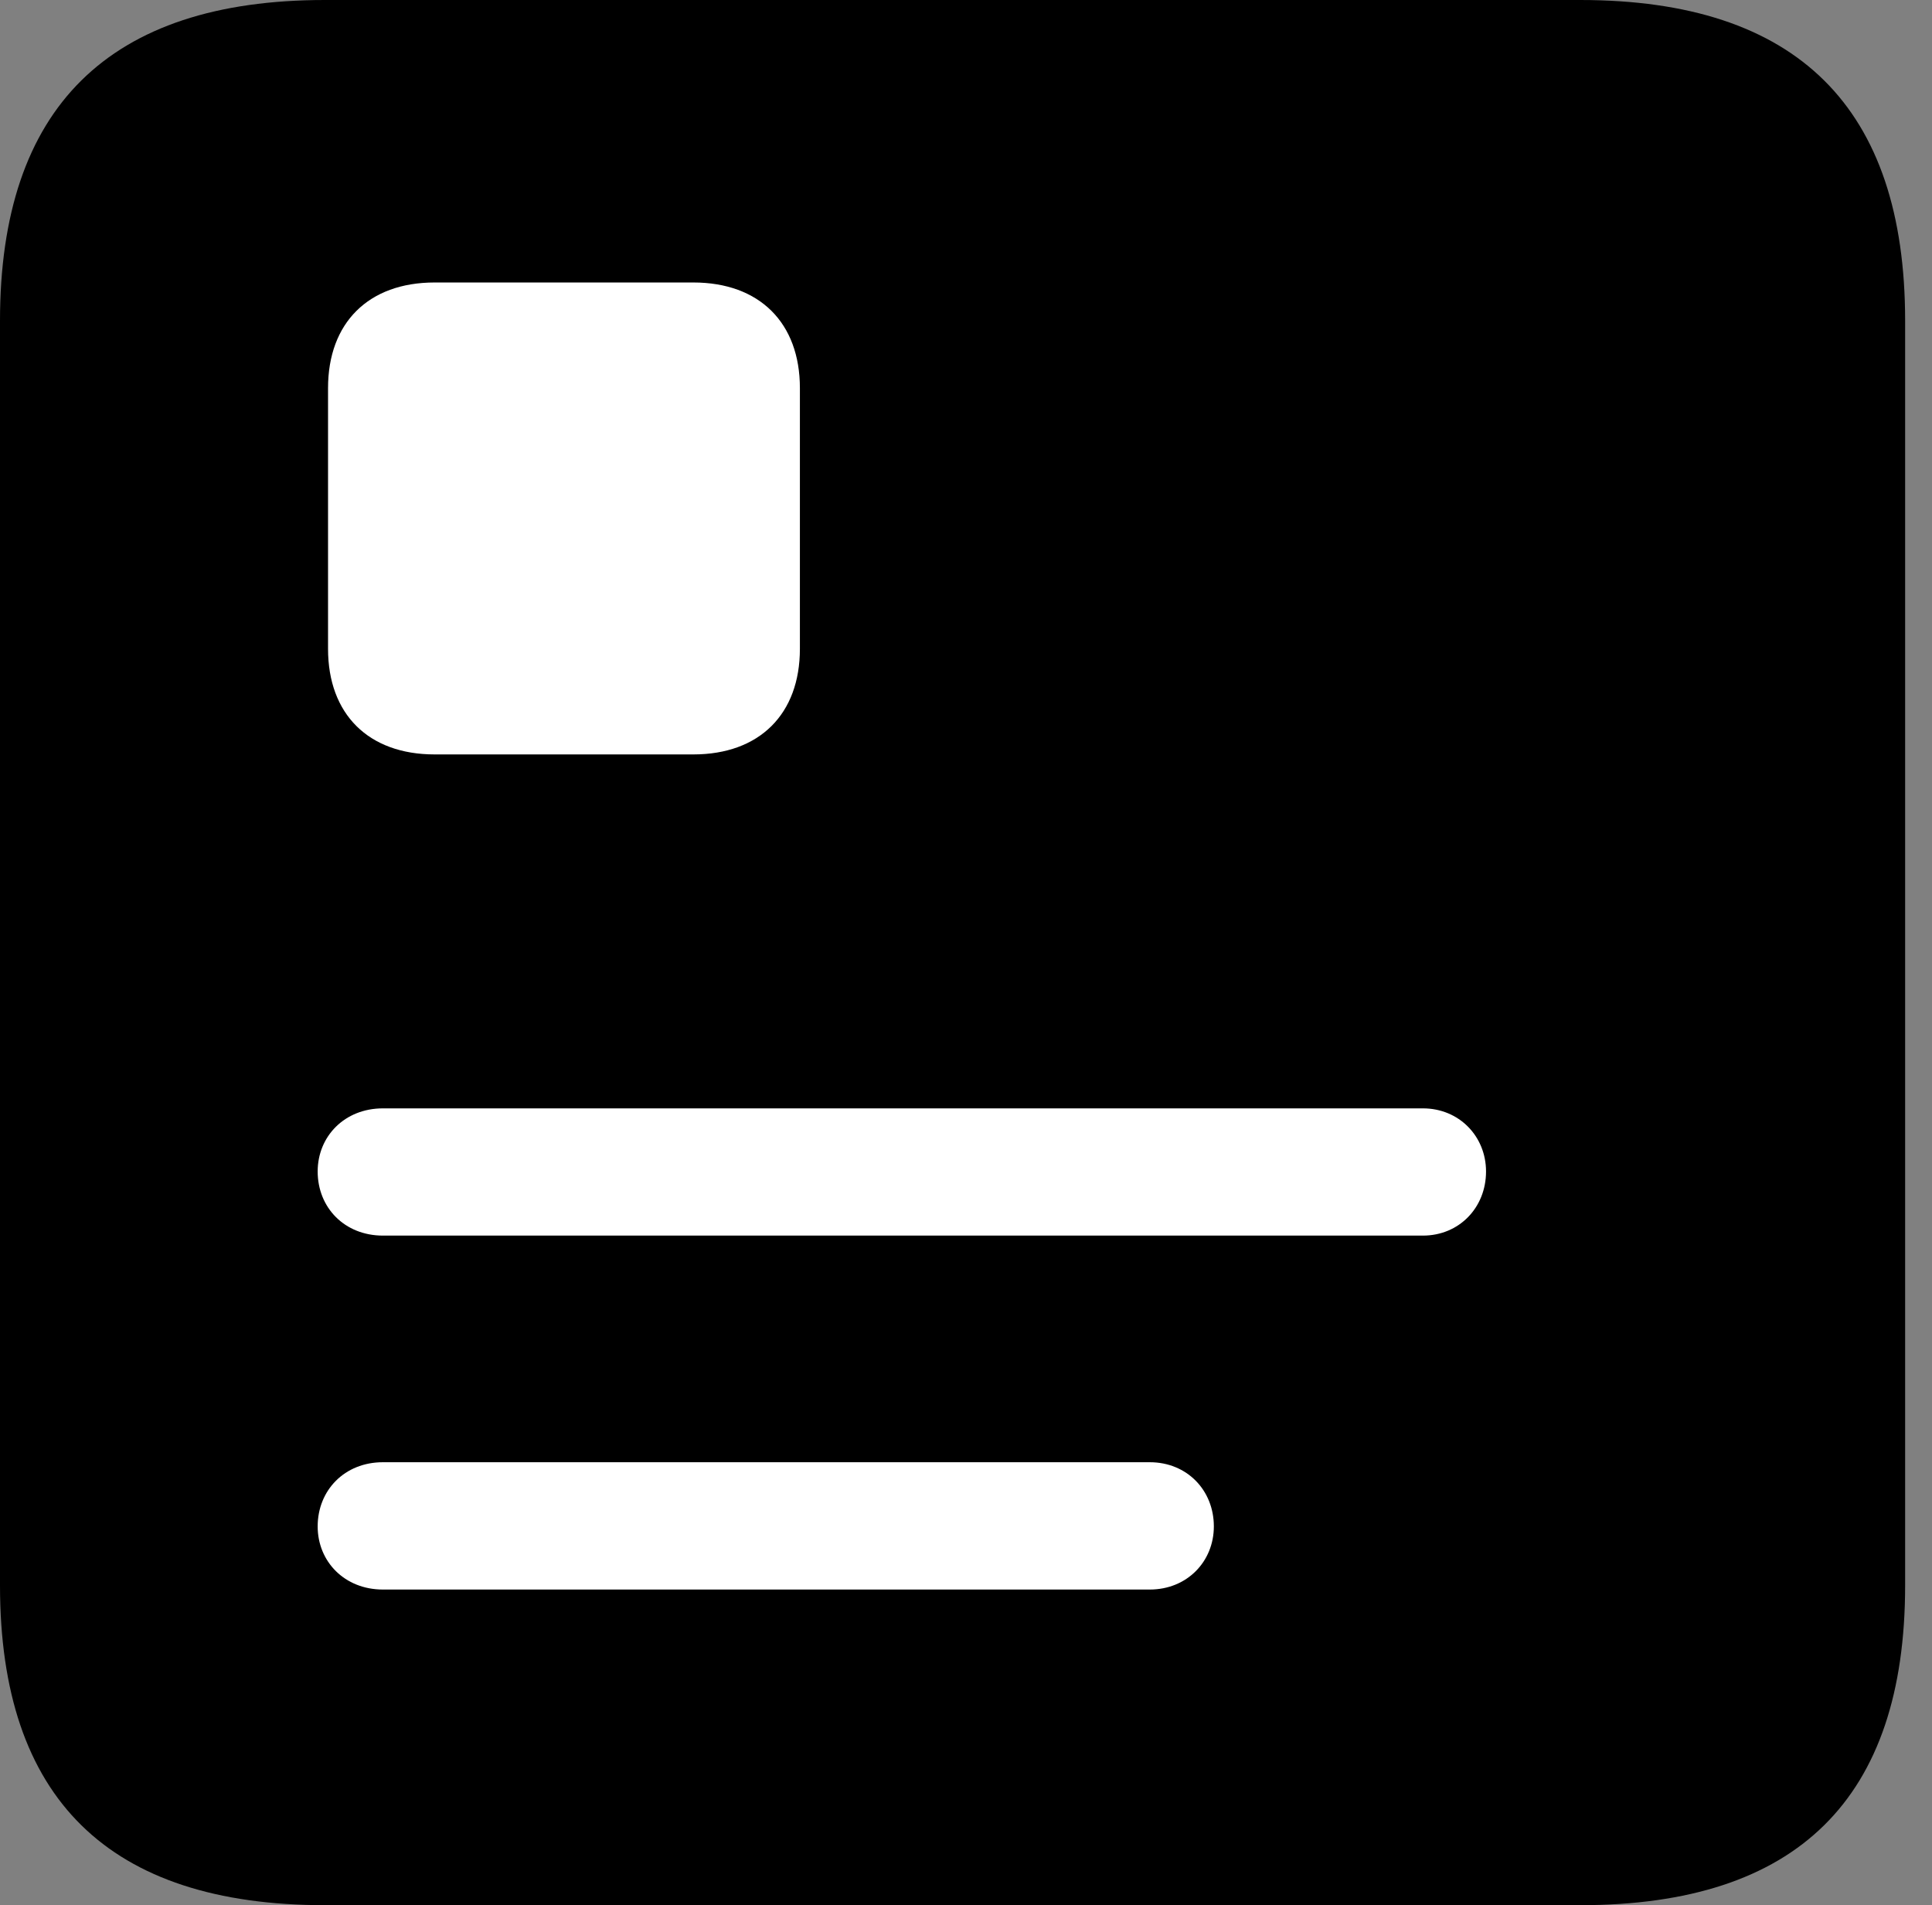 <svg version="1.1" xmlns="http://www.w3.org/2000/svg" xmlns:xlink="http://www.w3.org/1999/xlink" viewBox="0 0 25.525 25.17">
 <rect x="0" y="0" width="25.525" height="25.17" fill="#808080" stroke="none"/>
 <g>
  
  <path d="M4.293 25.17L20.877 25.17C23.748 25.17 25.17 23.762 25.17 20.945L25.17 4.238C25.17 1.422 23.748 0 20.877 0L4.293 0C1.436 0 0 1.422 0 4.238L0 20.945C0 23.762 1.436 25.17 4.293 25.17Z" style="fill:hsl(0 0 0/0.85)"></path>
  <path d="M5.059 16.324C4.553 16.324 4.197 15.955 4.197 15.477C4.197 15.012 4.553 14.643 5.059 14.643L18.799 14.643C19.277 14.643 19.633 15.012 19.633 15.477C19.633 15.955 19.277 16.324 18.799 16.324ZM5.059 21C4.553 21 4.197 20.631 4.197 20.166C4.197 19.688 4.553 19.318 5.059 19.318L15.19 19.318C15.682 19.318 16.037 19.688 16.037 20.166C16.037 20.631 15.682 21 15.19 21ZM4.334 5.127C4.334 4.266 4.867 3.732 5.742 3.732L9.16 3.732C10.035 3.732 10.568 4.266 10.568 5.127L10.568 8.572C10.568 9.434 10.035 9.967 9.16 9.967L5.742 9.967C4.867 9.967 4.334 9.434 4.334 8.572Z" style="fill:white"></path>
 </g>
</svg>